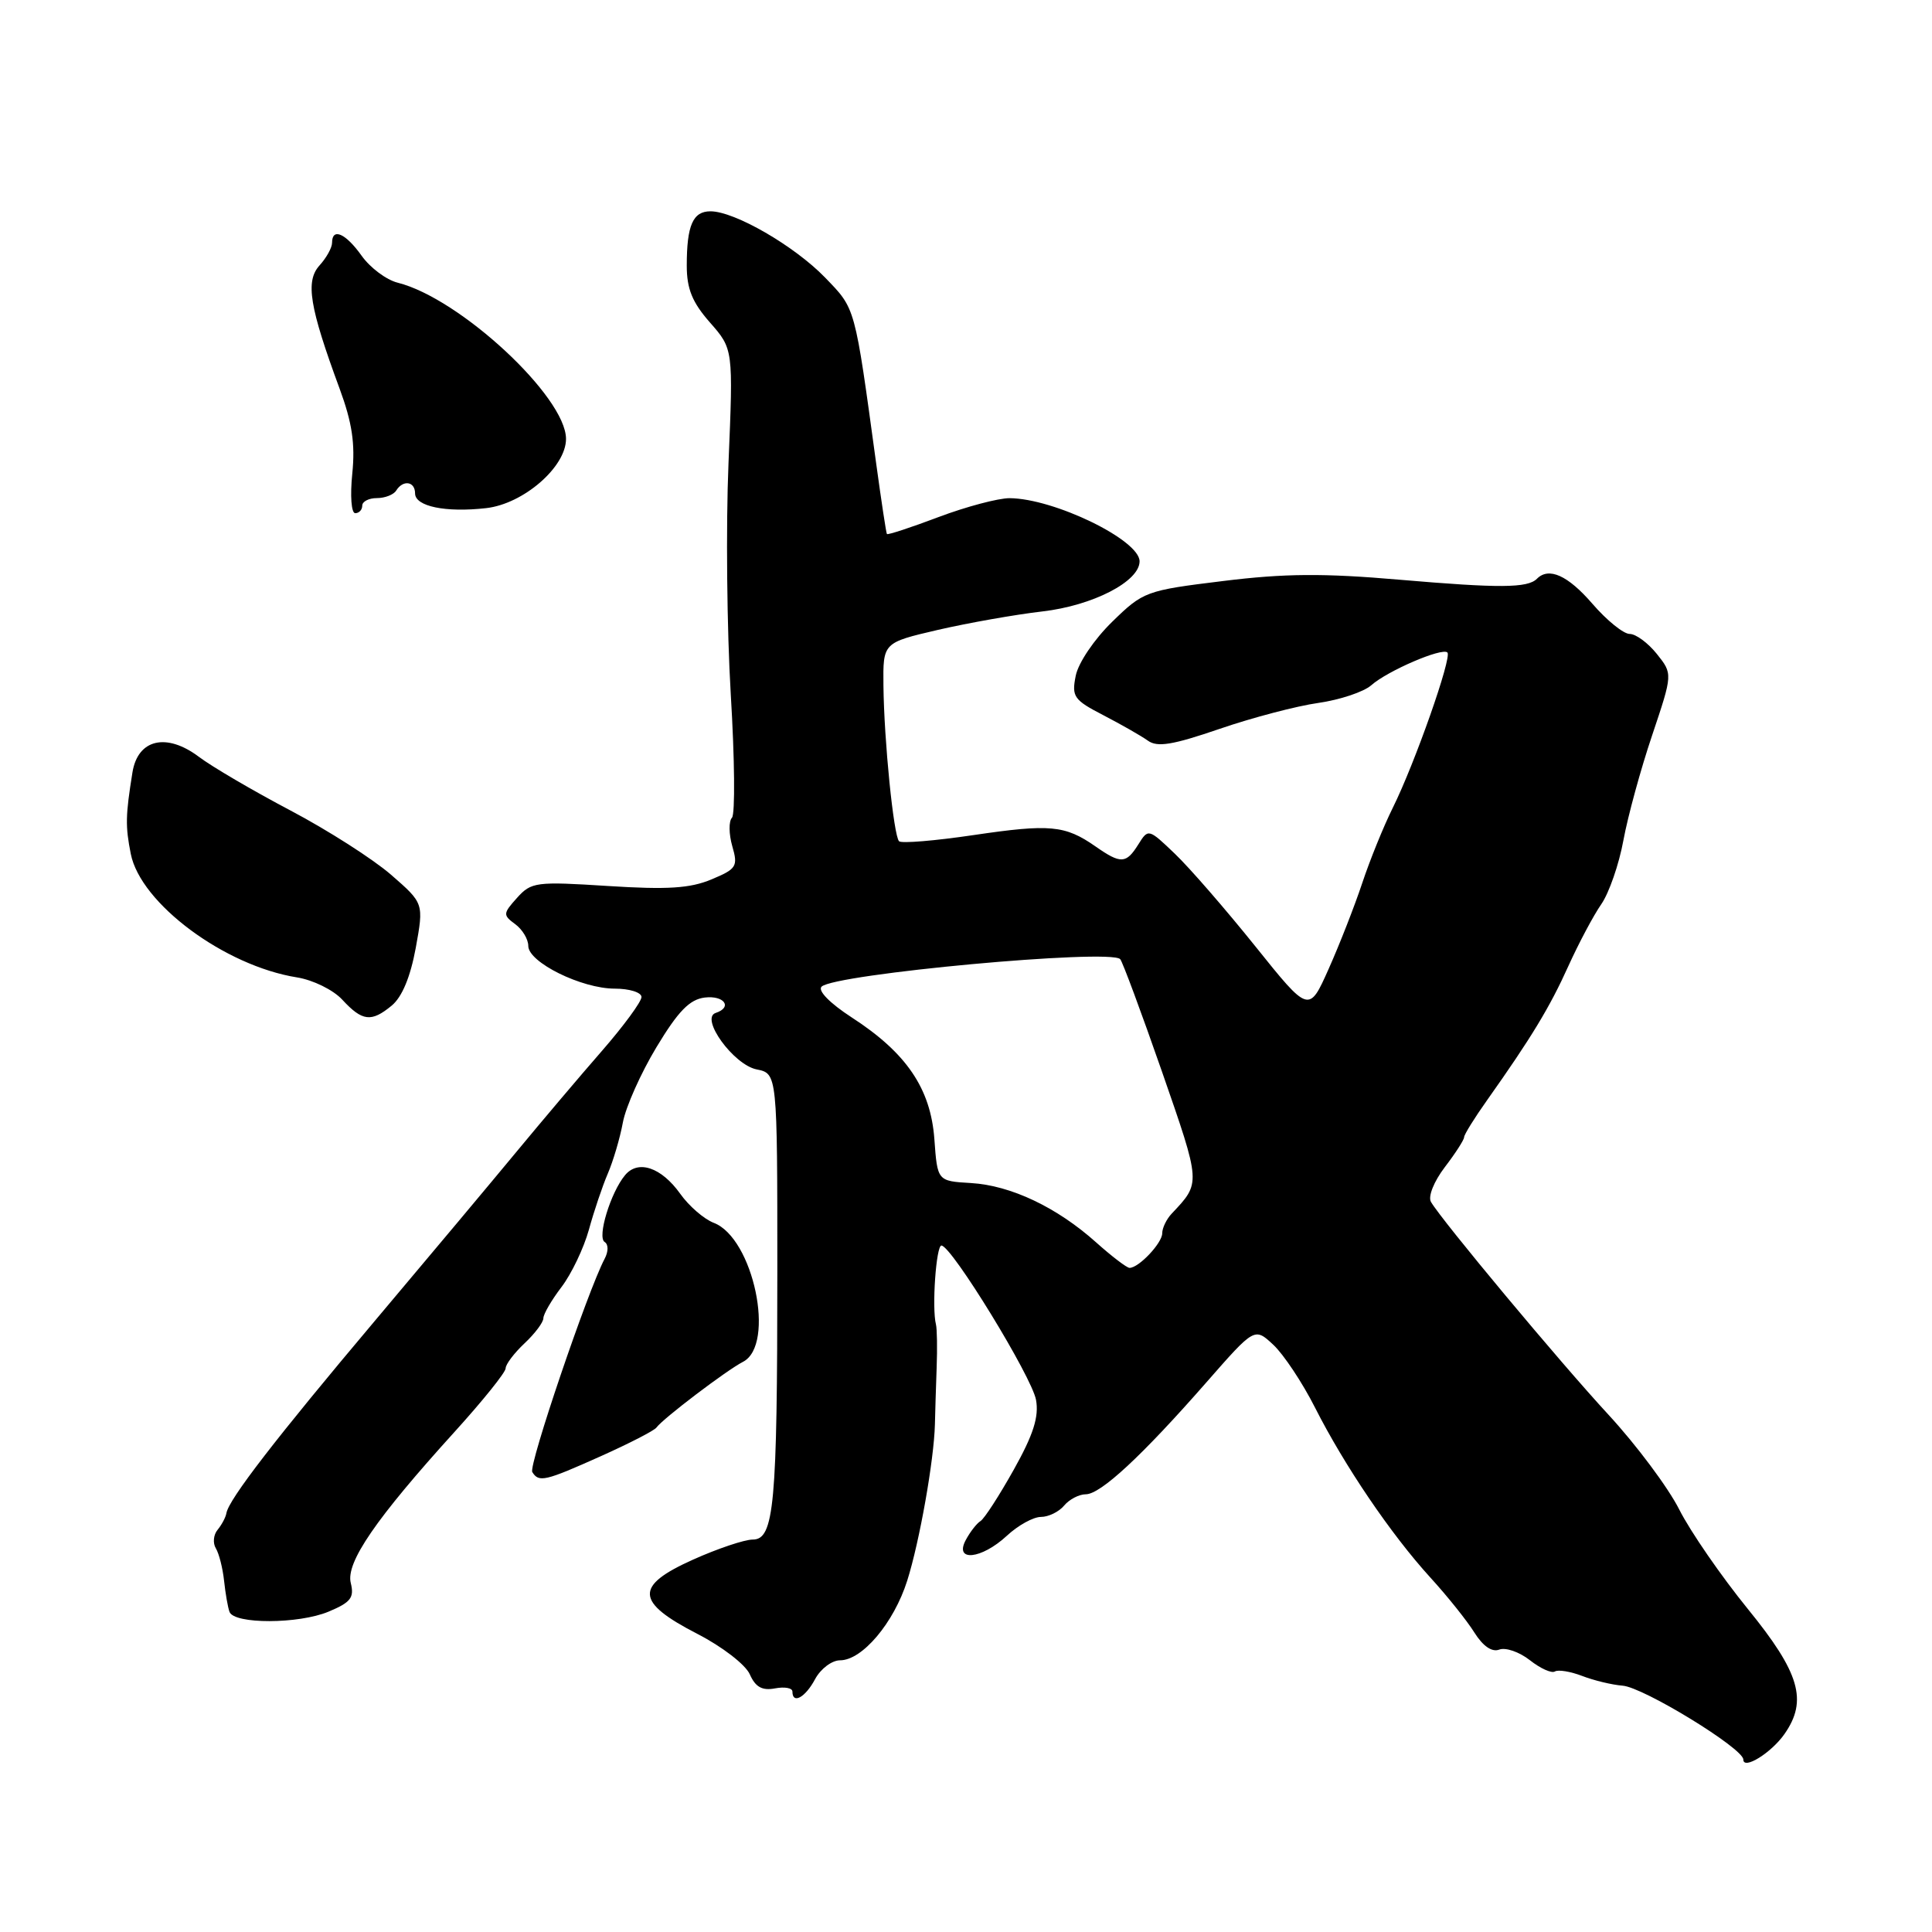 <?xml version="1.0" encoding="UTF-8" standalone="no"?>
<!DOCTYPE svg PUBLIC "-//W3C//DTD SVG 1.1//EN" "http://www.w3.org/Graphics/SVG/1.1/DTD/svg11.dtd" >
<svg xmlns="http://www.w3.org/2000/svg" xmlns:xlink="http://www.w3.org/1999/xlink" version="1.1" viewBox="0 0 256 256">
 <g >
 <path fill="currentColor"
d=" M 236.45 229.77 C 239.56 225.33 238.48 221.65 231.60 213.20 C 228.09 208.88 223.99 202.95 222.51 200.02 C 221.03 197.09 216.82 191.46 213.16 187.49 C 206.69 180.49 191.07 161.76 189.61 159.26 C 189.20 158.55 189.99 156.57 191.44 154.66 C 192.85 152.82 194.00 151.03 194.00 150.69 C 194.00 150.35 195.37 148.14 197.04 145.79 C 202.91 137.50 205.36 133.46 207.82 128.00 C 209.19 124.98 211.15 121.29 212.18 119.81 C 213.20 118.34 214.53 114.52 215.11 111.34 C 215.70 108.15 217.41 101.89 218.92 97.42 C 221.65 89.29 221.65 89.29 219.54 86.65 C 218.37 85.19 216.76 84.00 215.94 84.00 C 215.12 84.00 212.90 82.20 211.00 80.00 C 207.75 76.24 205.23 75.10 203.65 76.69 C 202.41 77.93 198.68 77.95 185.50 76.82 C 175.36 75.94 170.20 75.98 162.05 76.99 C 151.84 78.24 151.49 78.37 147.37 82.39 C 145.00 84.70 142.88 87.83 142.54 89.54 C 141.98 92.32 142.29 92.75 146.22 94.78 C 148.57 96.00 151.22 97.51 152.10 98.14 C 153.35 99.05 155.39 98.71 161.60 96.58 C 165.94 95.09 171.84 93.54 174.70 93.14 C 177.55 92.73 180.70 91.68 181.70 90.80 C 183.85 88.89 191.10 85.77 191.79 86.46 C 192.42 87.09 187.47 101.16 184.56 107.02 C 183.32 109.51 181.50 114.01 180.50 117.02 C 179.50 120.03 177.50 125.14 176.06 128.37 C 173.44 134.25 173.44 134.25 166.32 125.37 C 162.40 120.49 157.62 114.98 155.68 113.13 C 152.19 109.79 152.15 109.78 150.84 111.88 C 149.22 114.47 148.53 114.51 145.15 112.15 C 141.12 109.34 139.12 109.16 129.02 110.65 C 123.89 111.41 119.45 111.78 119.13 111.47 C 118.41 110.74 117.14 98.16 117.06 90.83 C 117.00 85.16 117.00 85.16 124.25 83.47 C 128.24 82.55 134.48 81.44 138.11 81.02 C 144.79 80.25 151.00 77.05 151.00 74.38 C 151.00 71.55 139.67 66.05 133.77 66.01 C 132.27 66.01 128.04 67.13 124.37 68.51 C 120.70 69.90 117.61 70.91 117.52 70.76 C 117.42 70.62 116.79 66.45 116.11 61.50 C 113.22 40.36 113.40 41.00 109.32 36.77 C 105.26 32.58 97.34 28.00 94.14 28.00 C 91.81 28.00 91.00 29.86 91.00 35.20 C 91.00 38.28 91.73 40.07 94.08 42.74 C 97.16 46.25 97.16 46.25 96.53 61.38 C 96.18 69.69 96.32 83.47 96.83 92.00 C 97.35 100.53 97.42 107.88 96.99 108.35 C 96.55 108.82 96.57 110.51 97.03 112.12 C 97.81 114.81 97.60 115.14 94.26 116.53 C 91.45 117.71 88.43 117.90 80.58 117.40 C 71.02 116.79 70.40 116.87 68.51 118.97 C 66.64 121.05 66.63 121.25 68.26 122.45 C 69.22 123.15 70.00 124.45 70.00 125.34 C 70.00 127.51 77.06 131.00 81.46 131.00 C 83.41 131.00 85.00 131.50 85.00 132.11 C 85.00 132.73 82.64 135.94 79.75 139.26 C 76.86 142.57 71.80 148.55 68.50 152.54 C 65.20 156.53 56.70 166.68 49.61 175.09 C 36.58 190.55 30.31 198.67 30.00 200.50 C 29.91 201.05 29.38 202.04 28.83 202.71 C 28.28 203.37 28.18 204.47 28.60 205.16 C 29.02 205.85 29.51 207.78 29.69 209.45 C 29.87 211.13 30.19 212.99 30.41 213.58 C 31.02 215.23 39.57 215.21 43.54 213.55 C 46.48 212.32 46.96 211.70 46.48 209.76 C 45.80 207.05 49.79 201.24 60.25 189.71 C 63.96 185.62 67.00 181.84 67.00 181.31 C 67.00 180.78 68.13 179.29 69.50 178.00 C 70.88 176.71 72.00 175.21 72.00 174.67 C 72.00 174.13 73.08 172.27 74.40 170.54 C 75.72 168.81 77.35 165.39 78.03 162.95 C 78.70 160.50 79.83 157.15 80.54 155.50 C 81.25 153.85 82.15 150.81 82.53 148.75 C 82.91 146.68 84.92 142.18 86.99 138.75 C 89.87 133.97 91.38 132.43 93.38 132.18 C 95.97 131.87 97.10 133.47 94.83 134.22 C 92.73 134.92 97.20 141.08 100.25 141.70 C 103.00 142.25 103.00 142.25 103.00 168.49 C 103.00 199.44 102.58 204.00 99.74 204.00 C 98.65 204.00 95.08 205.20 91.83 206.66 C 84.05 210.15 84.18 212.26 92.41 216.50 C 95.68 218.18 98.77 220.56 99.35 221.85 C 100.10 223.55 100.99 224.04 102.69 223.72 C 103.96 223.48 105.00 223.66 105.00 224.14 C 105.00 225.86 106.70 224.94 108.00 222.50 C 108.74 221.12 110.23 220.00 111.31 220.00 C 114.25 220.00 118.44 215.04 120.21 209.45 C 121.85 204.27 123.76 193.46 123.88 188.75 C 123.91 187.24 124.02 183.86 124.11 181.25 C 124.21 178.64 124.16 176.05 124.02 175.50 C 123.46 173.34 124.04 165.00 124.75 165.04 C 126.12 165.12 136.74 182.45 137.28 185.50 C 137.68 187.73 136.93 190.10 134.33 194.74 C 132.41 198.17 130.43 201.24 129.92 201.55 C 129.42 201.86 128.54 202.99 127.97 204.06 C 126.40 206.99 130.04 206.62 133.41 203.50 C 134.89 202.12 136.92 201.00 137.93 201.00 C 138.93 201.00 140.32 200.32 141.00 199.50 C 141.68 198.68 142.98 198.00 143.87 198.00 C 145.84 198.00 151.32 192.91 159.87 183.15 C 166.24 175.88 166.24 175.88 168.72 178.19 C 170.08 179.46 172.57 183.20 174.24 186.50 C 178.14 194.20 184.30 203.29 189.50 209.00 C 191.76 211.47 194.40 214.77 195.37 216.33 C 196.51 218.14 197.70 218.95 198.66 218.58 C 199.50 218.26 201.32 218.89 202.71 219.98 C 204.10 221.08 205.59 221.75 206.03 221.48 C 206.47 221.21 208.11 221.48 209.67 222.08 C 211.22 222.68 213.62 223.25 215.00 223.36 C 217.75 223.56 231.00 231.67 231.00 233.15 C 231.00 234.56 234.70 232.27 236.45 229.77 Z  M 79.64 192.94 C 83.39 191.26 86.69 189.56 86.98 189.16 C 87.85 187.96 96.27 181.57 98.45 180.45 C 102.81 178.21 99.83 164.02 94.57 162.03 C 93.29 161.54 91.29 159.81 90.14 158.19 C 87.63 154.67 84.55 153.63 82.82 155.72 C 80.91 158.01 79.10 163.95 80.12 164.57 C 80.63 164.89 80.63 165.83 80.11 166.81 C 77.87 171.05 70.01 194.21 70.53 195.05 C 71.40 196.46 72.19 196.28 79.64 192.94 Z  M 51.90 133.25 C 53.28 132.11 54.38 129.45 55.09 125.60 C 56.16 119.69 56.16 119.69 51.83 115.92 C 49.45 113.85 43.45 110.01 38.50 107.40 C 33.55 104.79 28.08 101.59 26.35 100.28 C 22.05 97.05 18.26 97.94 17.55 102.35 C 16.63 108.07 16.60 109.46 17.33 113.15 C 18.63 119.71 29.76 127.98 39.35 129.51 C 41.48 129.85 44.16 131.17 45.35 132.46 C 48.01 135.34 49.20 135.48 51.90 133.25 Z  M 48.00 67.00 C 48.00 66.45 48.87 66.00 49.94 66.00 C 51.01 66.00 52.16 65.55 52.50 65.00 C 53.41 63.54 55.00 63.78 55.00 65.38 C 55.00 67.10 59.04 67.94 64.42 67.33 C 69.36 66.77 75.00 61.88 75.00 58.16 C 75.00 52.58 60.95 39.53 52.70 37.46 C 51.20 37.09 49.05 35.48 47.92 33.89 C 45.80 30.91 44.00 30.12 44.00 32.17 C 44.00 32.82 43.25 34.17 42.33 35.18 C 40.45 37.27 41.00 40.66 45.00 51.50 C 46.66 56.01 47.08 58.80 46.68 62.75 C 46.38 65.69 46.55 68.00 47.07 68.00 C 47.58 68.00 48.00 67.55 48.00 67.00 Z  M 145.25 164.63 C 140.06 159.98 133.96 157.08 128.67 156.76 C 124.21 156.50 124.21 156.50 123.81 150.95 C 123.32 144.23 120.11 139.51 112.85 134.81 C 109.97 132.94 108.33 131.27 108.86 130.74 C 110.54 129.06 147.03 125.69 148.43 127.09 C 148.73 127.40 151.22 134.11 153.97 142.00 C 159.16 156.95 159.14 156.69 155.25 160.82 C 154.56 161.55 154.00 162.72 154.00 163.42 C 154.00 164.71 150.90 168.00 149.67 168.00 C 149.31 168.00 147.32 166.48 145.25 164.63 Z "/>
</g>
</svg>